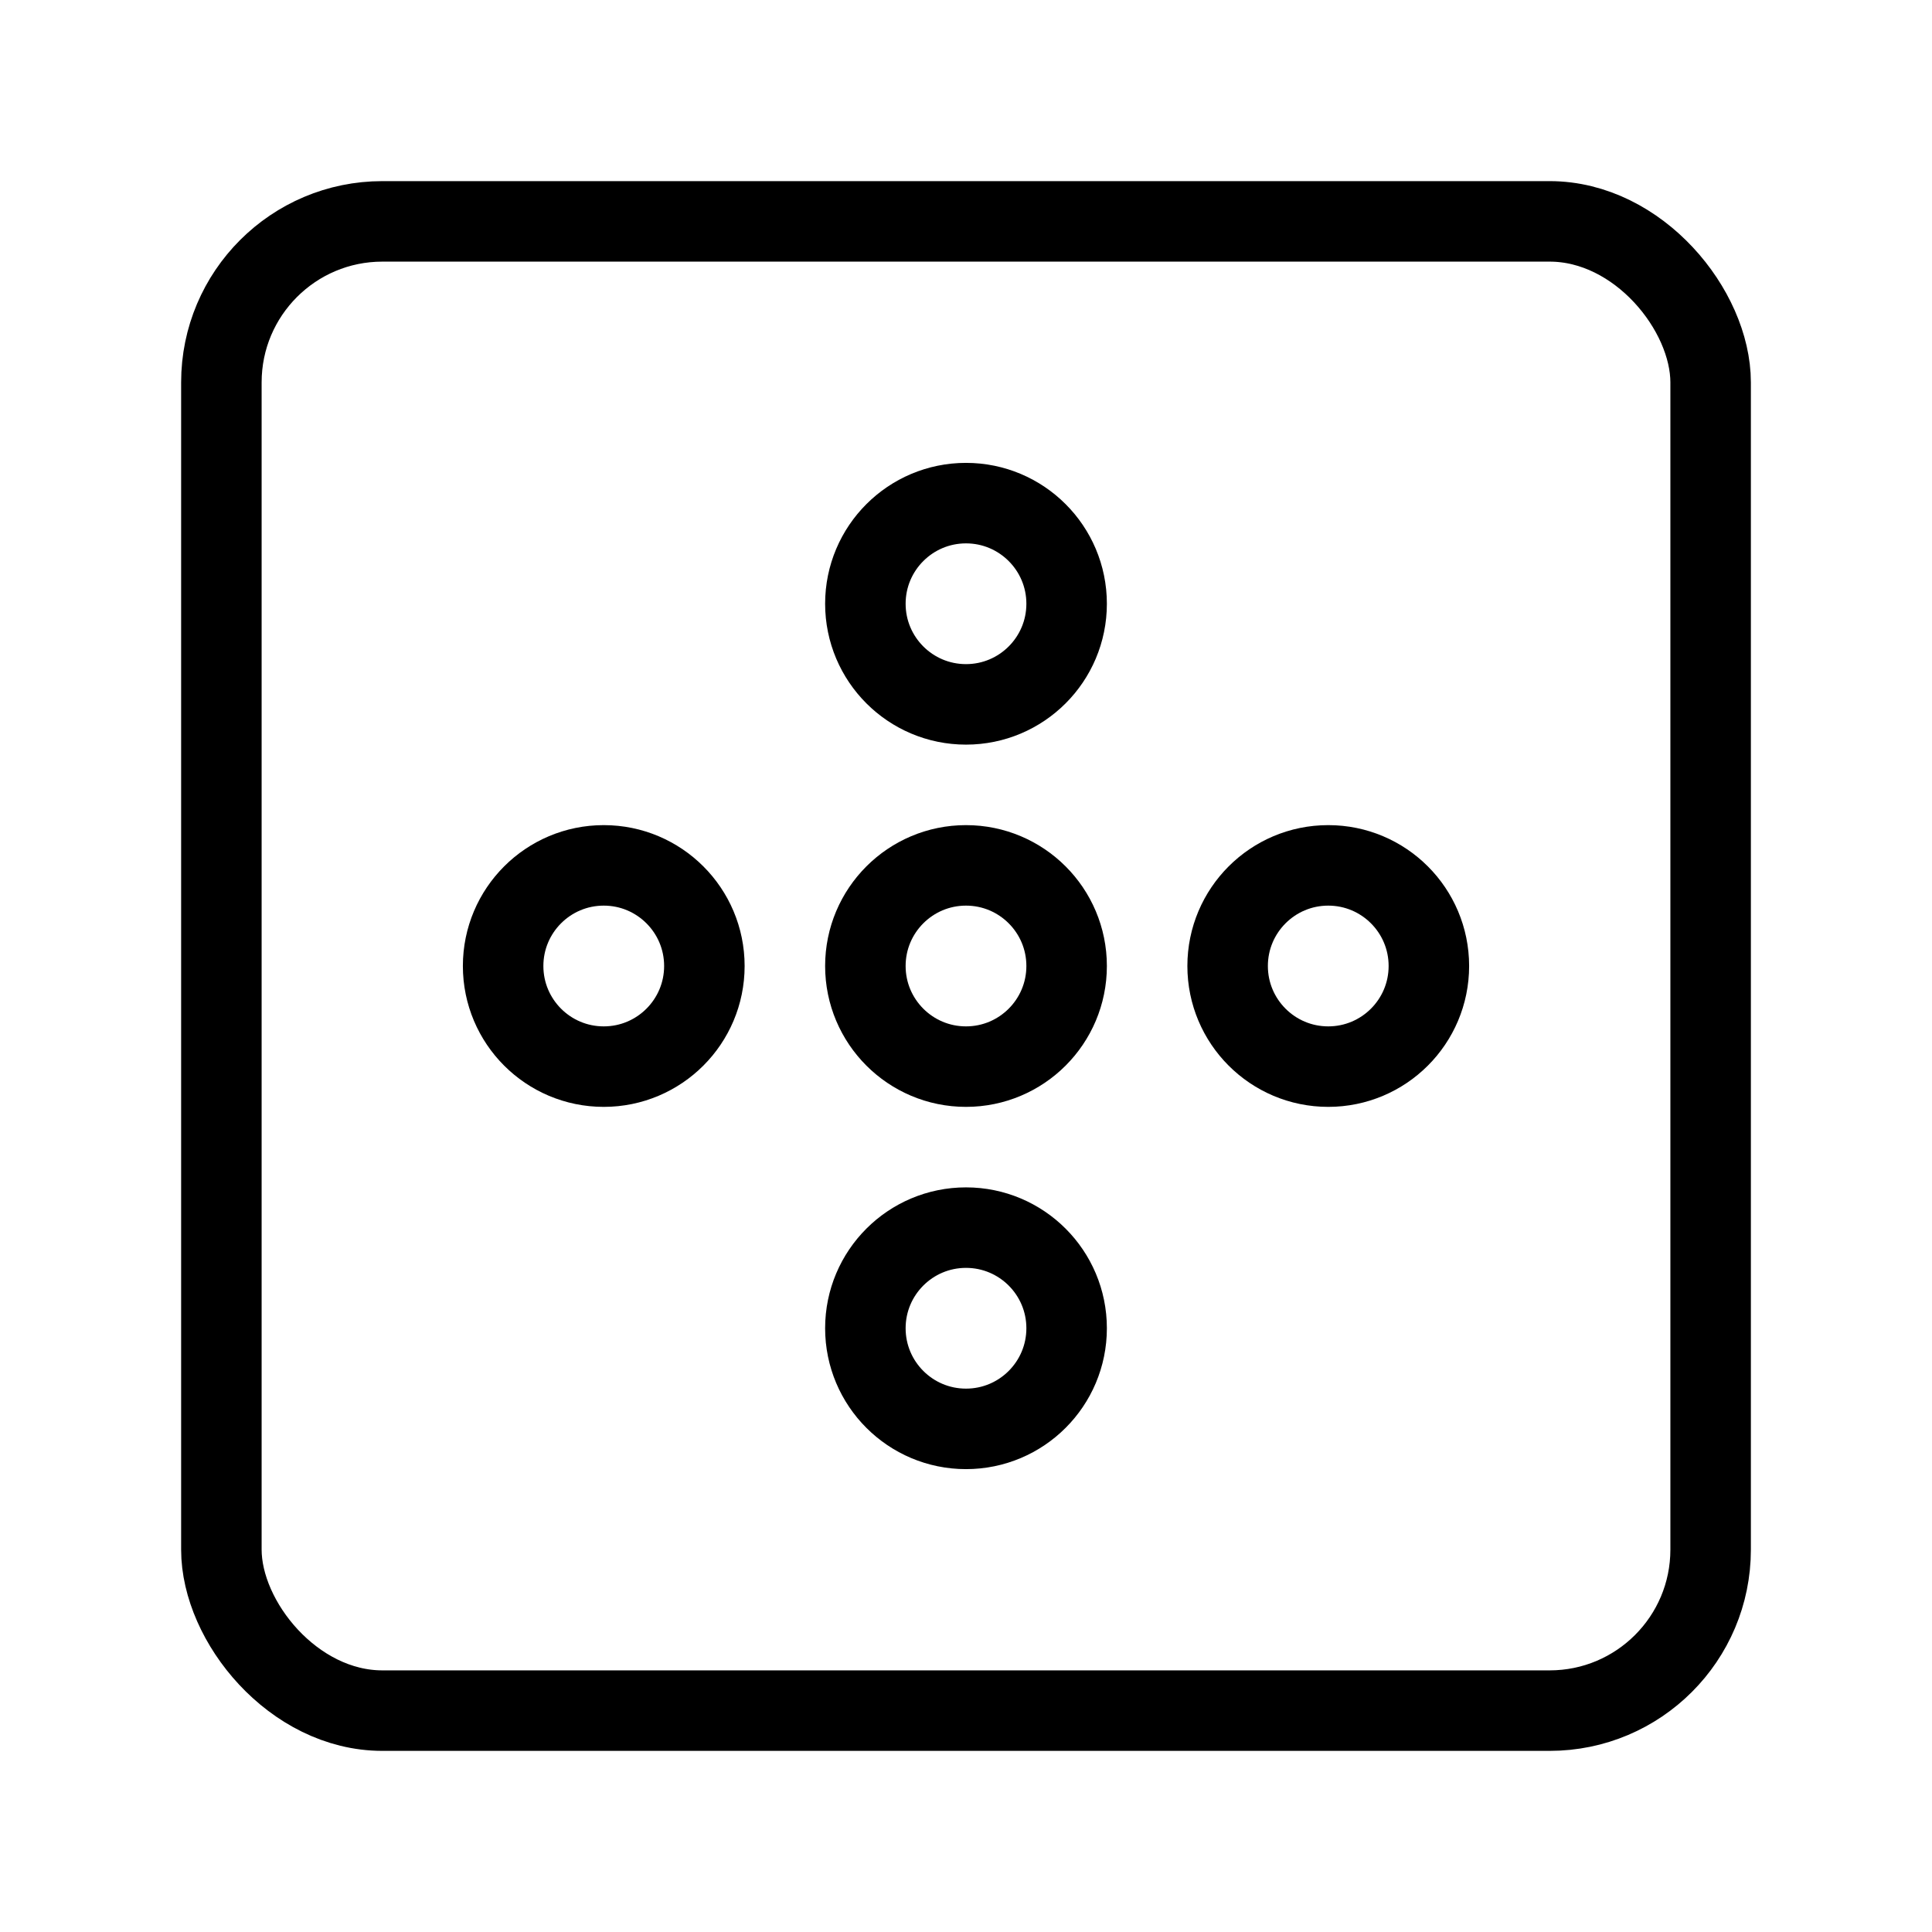<?xml version="1.0" encoding="UTF-8"?><svg id="a" xmlns="http://www.w3.org/2000/svg" viewBox="0 0 48 48"><defs><style>.b{stroke-width:2px;fill:none;stroke:#000;stroke-linecap:round;stroke-linejoin:round;}</style></defs><rect class="b" x="5.5" y="5.5" width="37" height="37" rx="4" ry="4"/><circle class="b" cx="24" cy="24" r="2.5"/><circle class="b" cx="33" cy="24" r="2.5"/><circle class="b" cx="15" cy="24" r="2.5"/><circle class="b" cx="24" cy="33" r="2.5"/><circle class="b" cx="24" cy="15" r="2.5"/></svg>